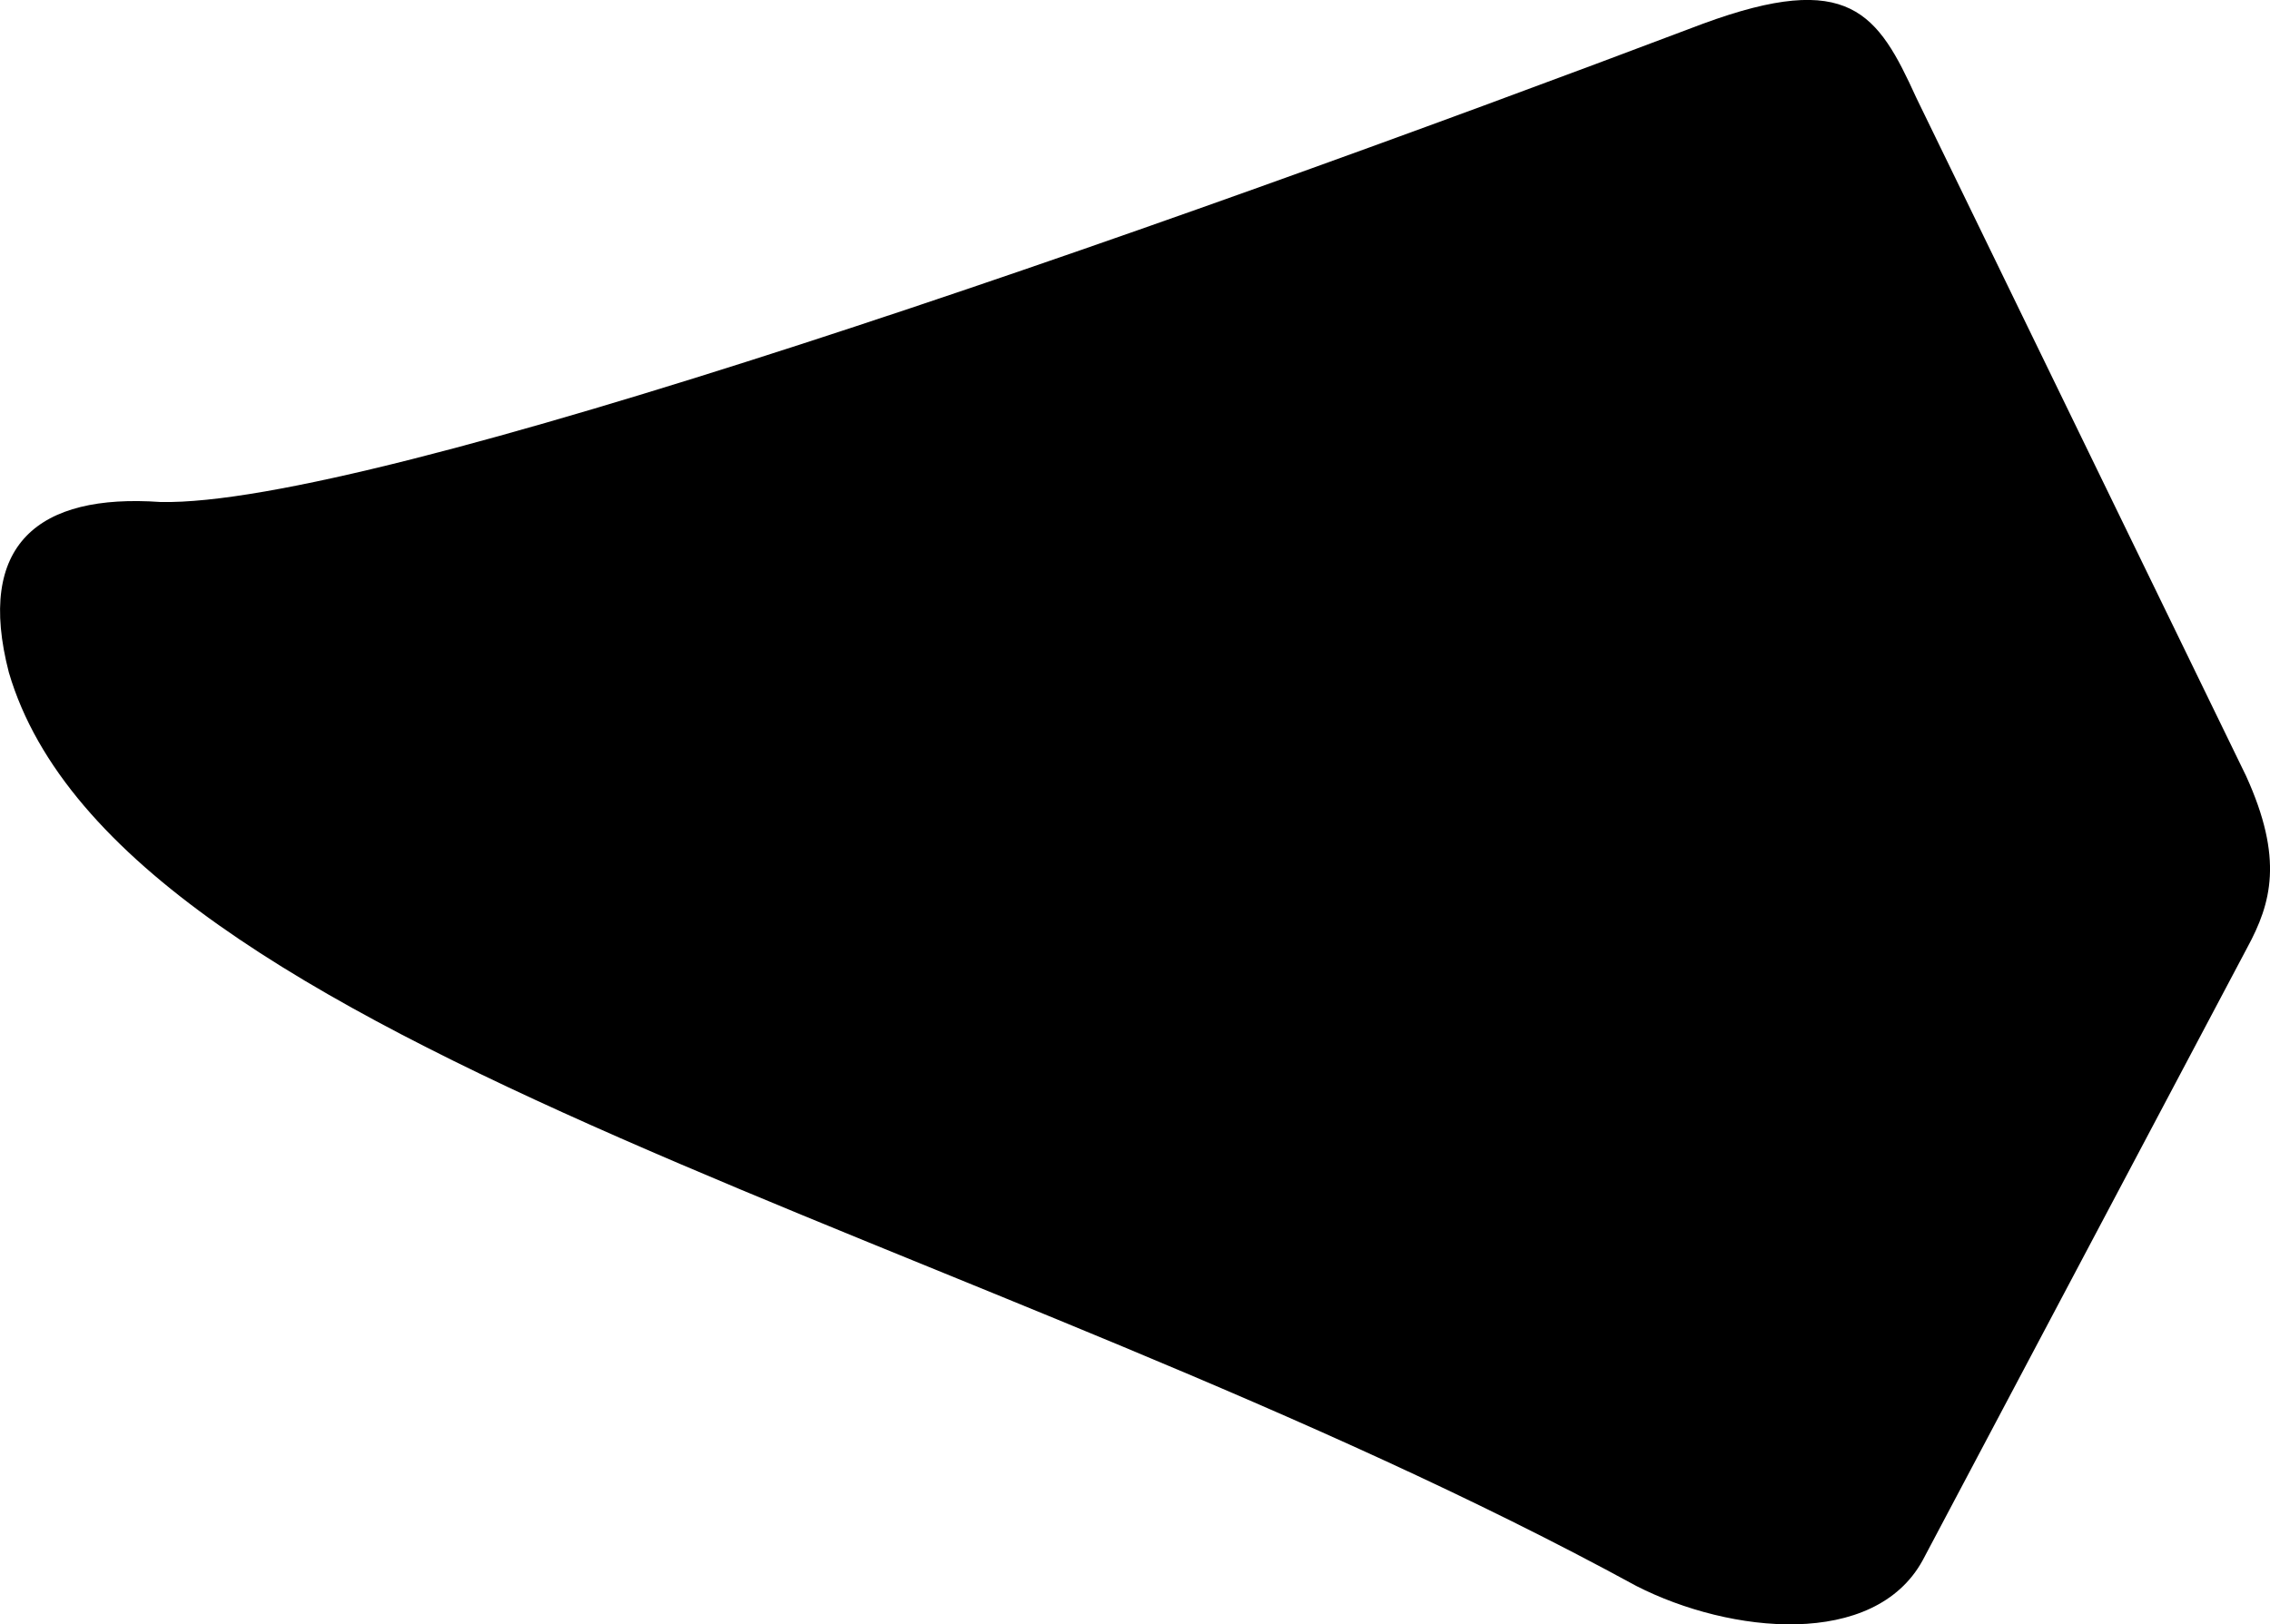 <svg xmlns="http://www.w3.org/2000/svg" viewBox="138.63 199.182 8.689 6.219">
	<path d="M 145.148 199.273 C 145.71 199.066 145.818 199.233 145.965 199.556 C 146.386 200.421 146.806 201.287 147.227 202.152 C 147.372 202.47 147.324 202.64 147.232 202.81 C 146.818 203.592 146.403 204.375 145.989 205.157 C 145.804 205.493 145.255 205.439 144.893 205.254 C 142.406 203.897 139.09 203.206 138.664 201.757 C 138.537 201.267 138.776 201.071 139.244 201.104 C 140.058 201.122 142.996 200.087 145.148 199.273" fill="#000000"/>
</svg>